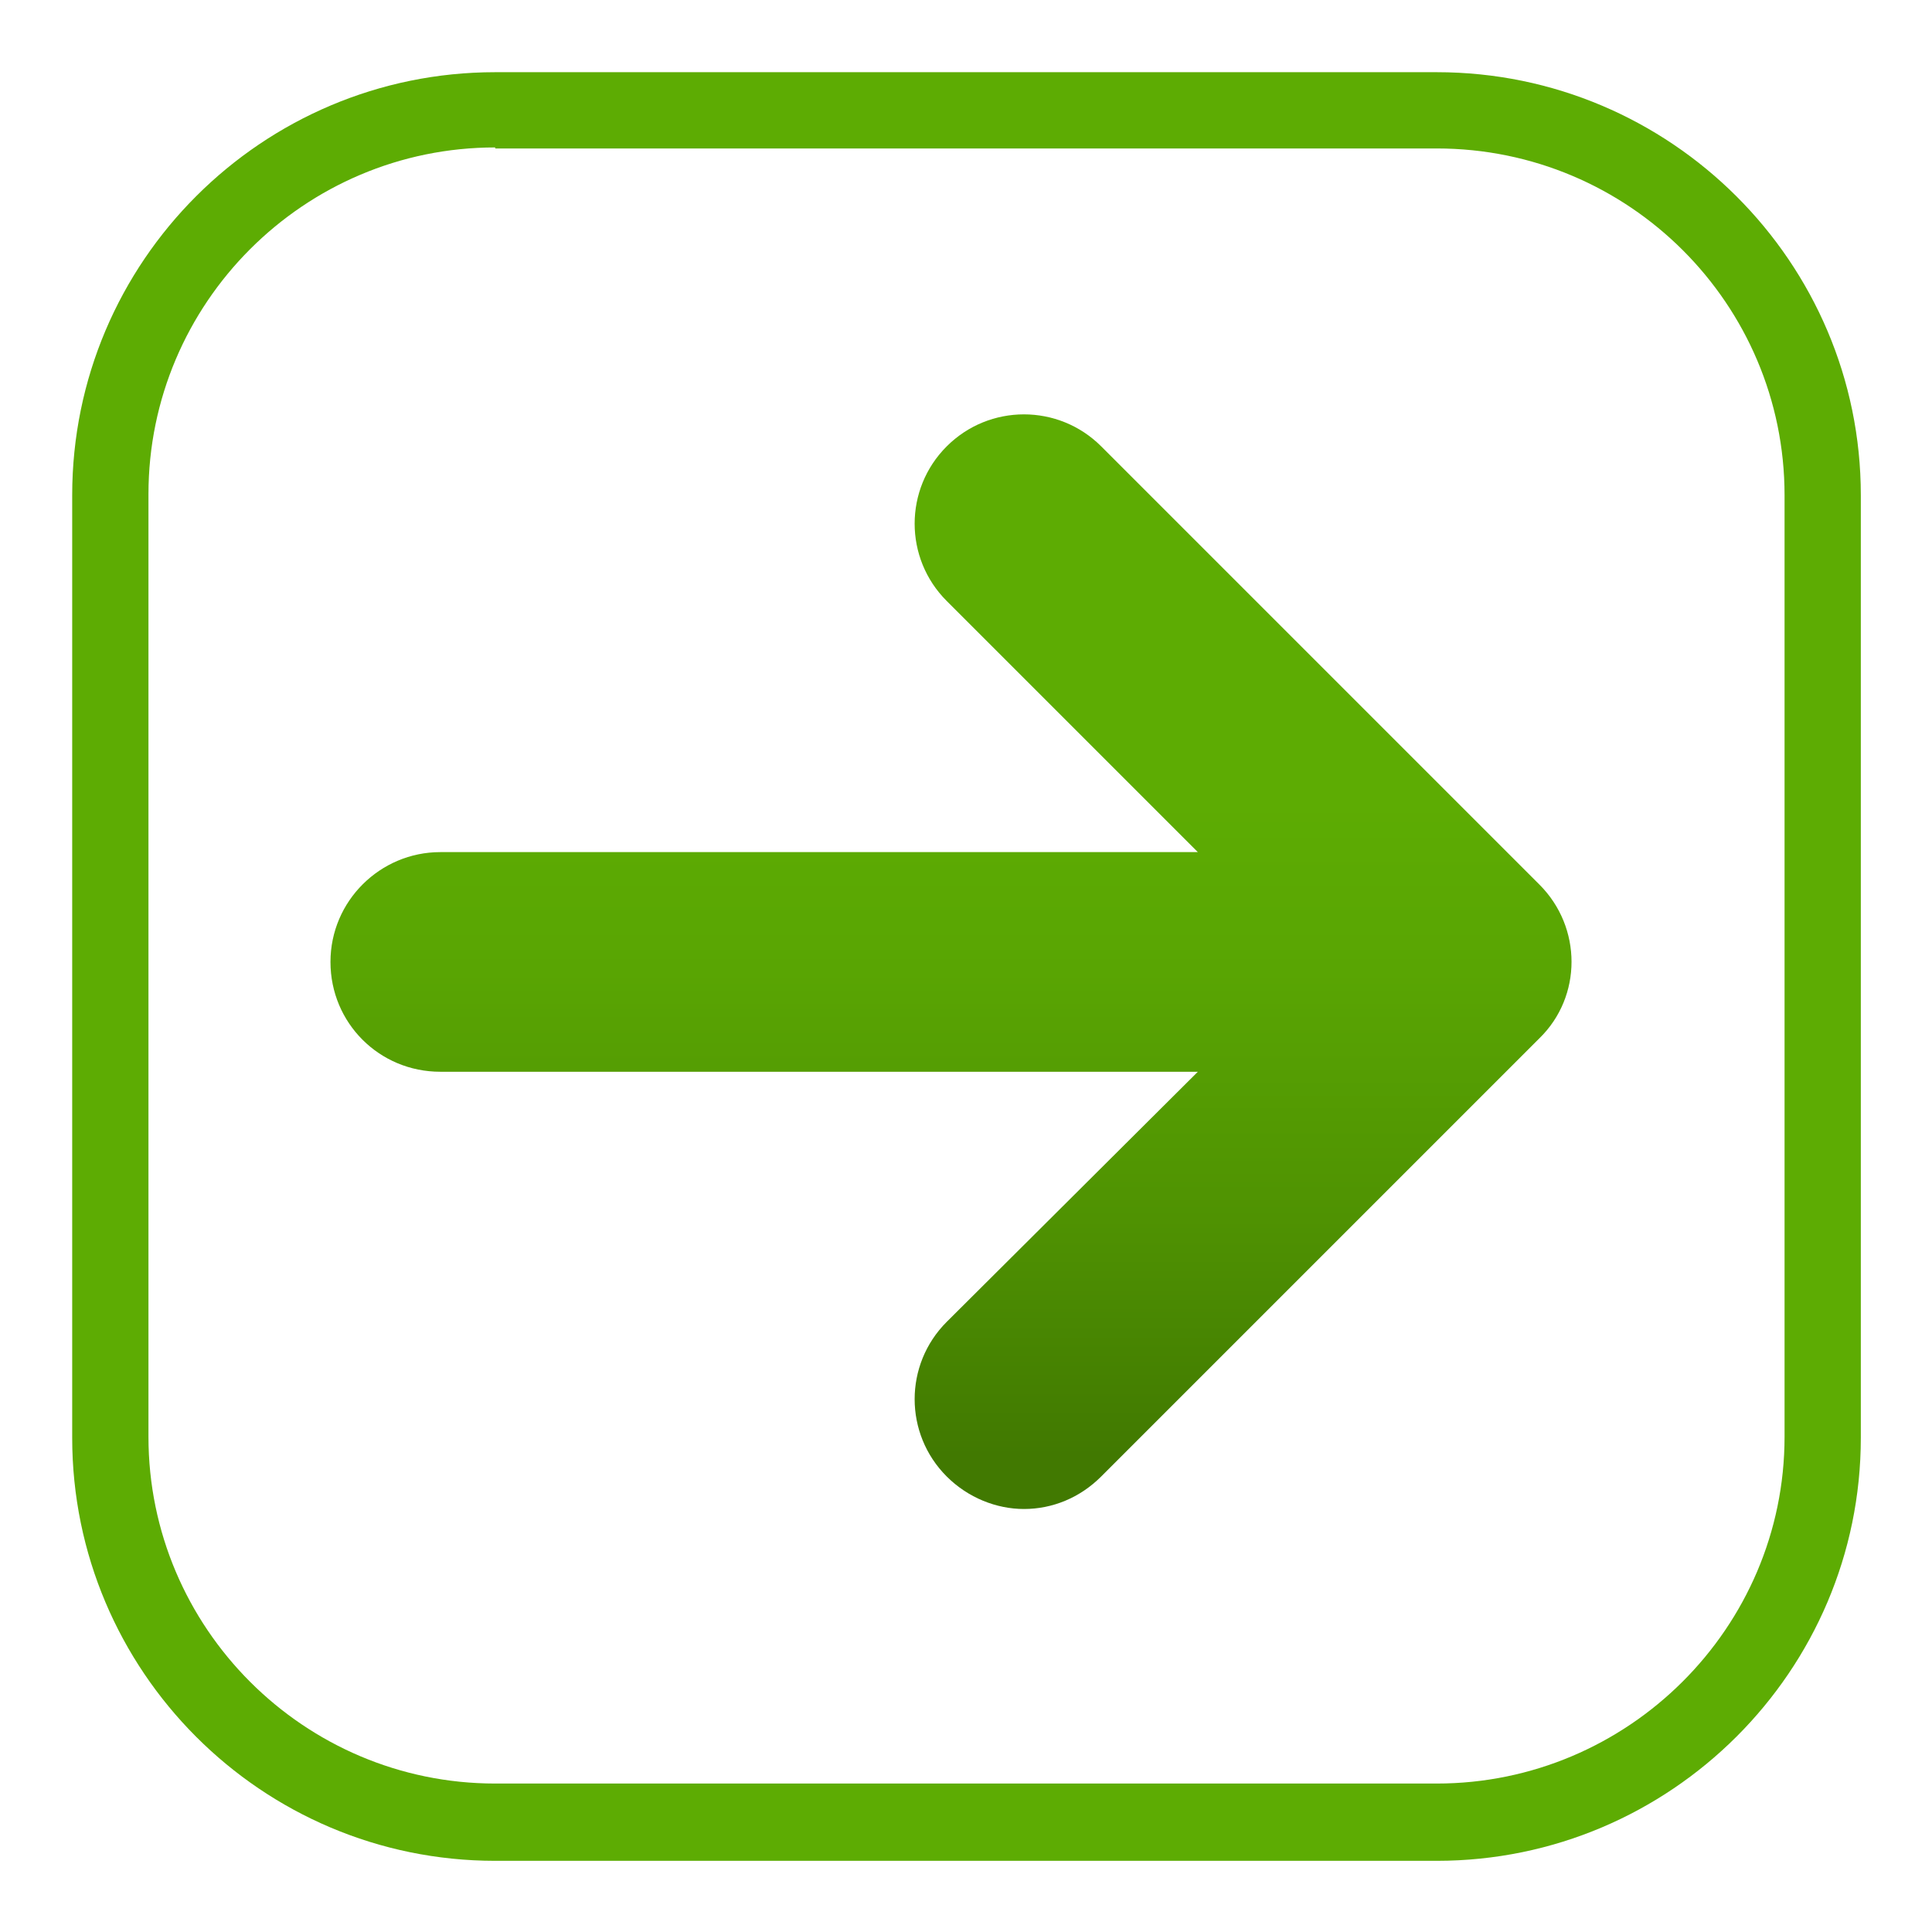 <?xml version="1.0" encoding="utf-8"?>
<!-- Generator: Adobe Illustrator 26.0.2, SVG Export Plug-In . SVG Version: 6.00 Build 0)  -->
<svg version="1.1" id="Layer_1" xmlns="http://www.w3.org/2000/svg" xmlns:xlink="http://www.w3.org/1999/xlink" x="0px" y="0px"
	 viewBox="0 0 19 19" style="enable-background:new 0 0 19 19;" xml:space="preserve">
<style type="text/css">
	.st0{fill:url(#SVGID_1_);}
	.st1{fill:#5DAC03;}
</style>
<g>
	<linearGradient id="SVGID_1_" gradientUnits="userSpaceOnUse" x1="9.355" y1="14.31" x2="9.355" y2="6.613">
		<stop  offset="0" style="stop-color:#417901"/>
		<stop  offset="0.301" style="stop-color:#4F9202"/>
		<stop  offset="0.618" style="stop-color:#59A503"/>
		<stop  offset="0.836" style="stop-color:#5DAC03"/>
	</linearGradient>
	<path class="st0" d="M15.14,8.7l-4.31-4.31c-0.42-0.42-1.1-0.42-1.52,0c-0.42,0.42-0.42,1.1,0,1.52l2.47,2.47H4.33
		c-0.59,0-1.08,0.48-1.08,1.08s0.48,1.08,1.08,1.08h7.45L9.31,13c-0.42,0.42-0.42,1.1,0,1.52c0.21,0.21,0.49,0.32,0.76,0.32
		c0.28,0,0.55-0.11,0.76-0.32l4.31-4.31C15.56,9.8,15.56,9.12,15.14,8.7z"/>
	<path class="st1" d="M14.13,18.3H4.87c-2.3,0-4.16-1.87-4.16-4.16V4.87c0-2.3,1.87-4.16,4.16-4.16h9.26c2.3,0,4.17,1.87,4.17,4.16
		v9.27C18.3,16.43,16.43,18.3,14.13,18.3z M4.87,1.45c-1.88,0-3.41,1.53-3.41,3.41v9.27c0,1.88,1.53,3.41,3.41,3.41h9.26
		c1.88,0,3.42-1.53,3.42-3.41V4.87c0-1.88-1.53-3.41-3.42-3.41H4.87z"/>
</g>
</svg>
